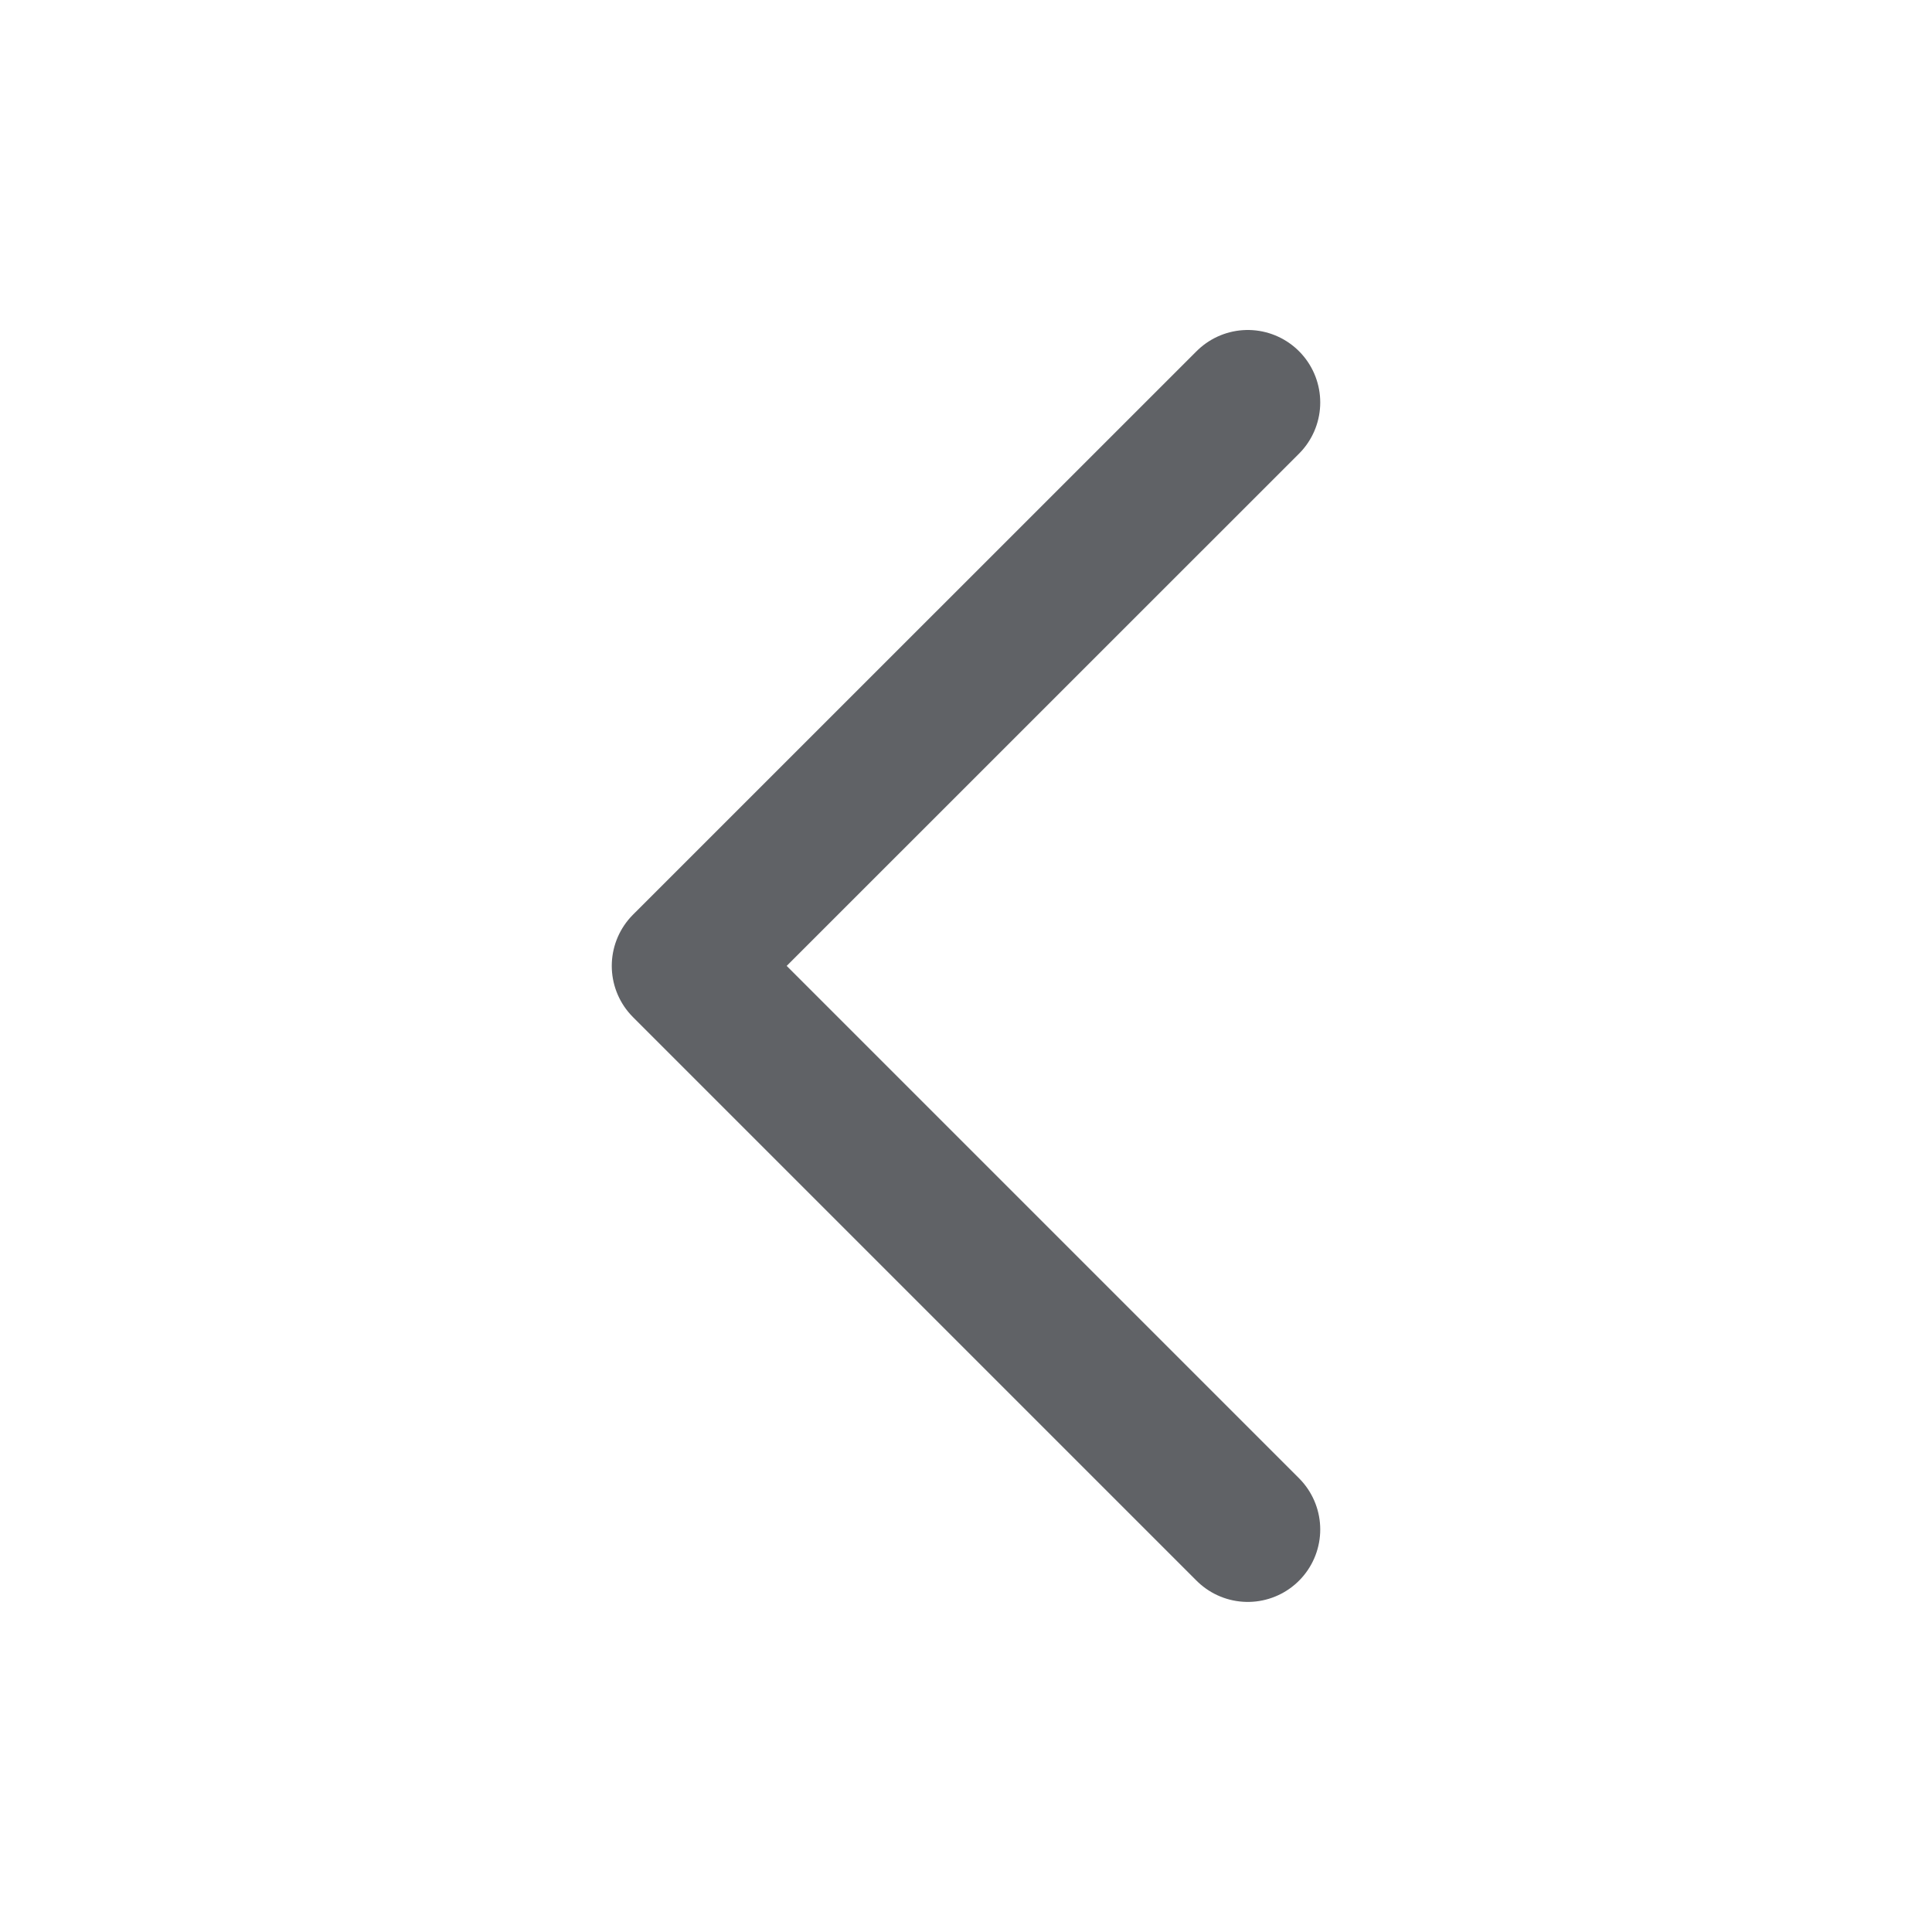 <svg width="20" height="20" viewBox="0 0 20 20" fill="none" xmlns="http://www.w3.org/2000/svg">
<path d="M12.917 15.833L7.083 9.999L12.917 4.166" stroke="#606266" stroke-width="1.5" stroke-linecap="round" stroke-linejoin="round"/>
</svg>
